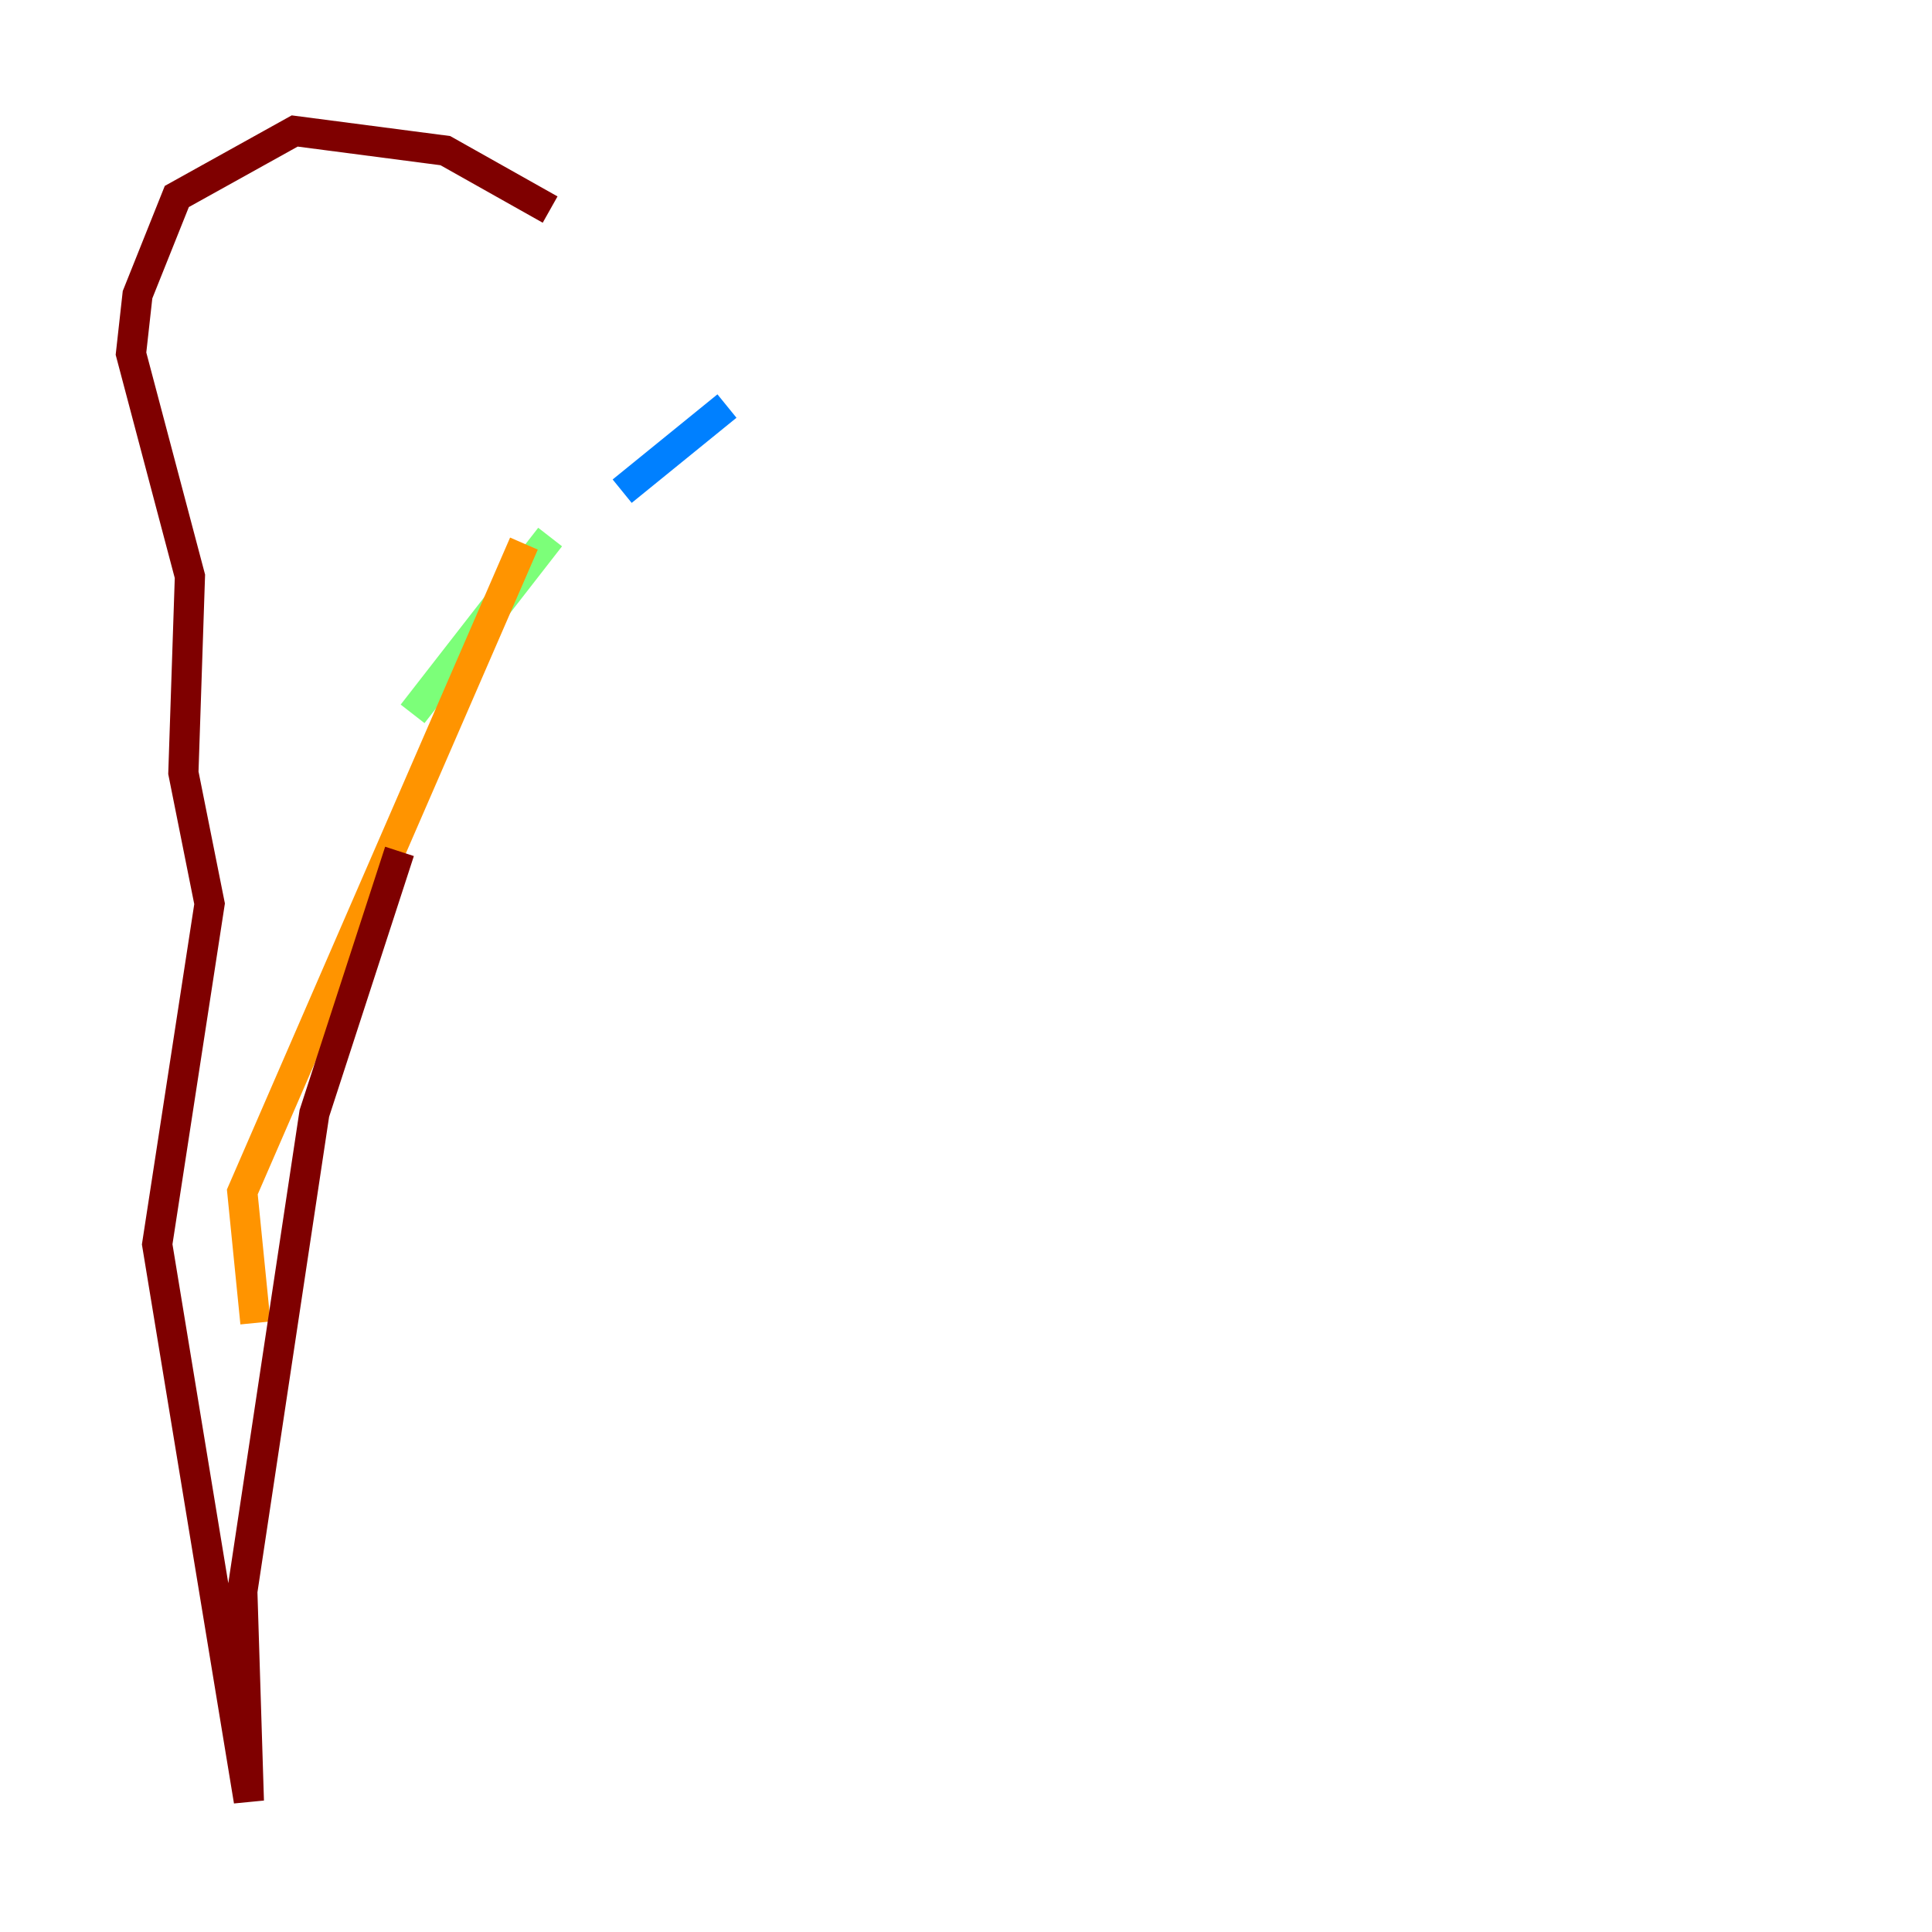 <?xml version="1.0" encoding="utf-8" ?>
<svg baseProfile="tiny" height="128" version="1.2" viewBox="0,0,128,128" width="128" xmlns="http://www.w3.org/2000/svg" xmlns:ev="http://www.w3.org/2001/xml-events" xmlns:xlink="http://www.w3.org/1999/xlink"><defs /><polyline fill="none" points="41.22,32.542 41.22,32.542" stroke="#00007f" stroke-width="2" /><polyline fill="none" points="41.22,32.542 48.163,26.902" stroke="#0080ff" stroke-width="2" /><polyline fill="none" points="36.447,35.58 27.336,47.295" stroke="#7cff79" stroke-width="2" /><polyline fill="none" points="34.712,36.014 16.054,78.969 16.922,87.647" stroke="#ff9400" stroke-width="2" /><polyline fill="none" points="26.468,56.407 20.827,73.763 16.054,105.437 16.488,119.322 10.414,82.441 13.885,59.878 12.149,51.2 12.583,38.183 8.678,23.43 9.112,19.525 11.715,13.017 19.525,8.678 29.505,9.98 36.447,13.885" stroke="#7f0000" stroke-width="2" /></svg>